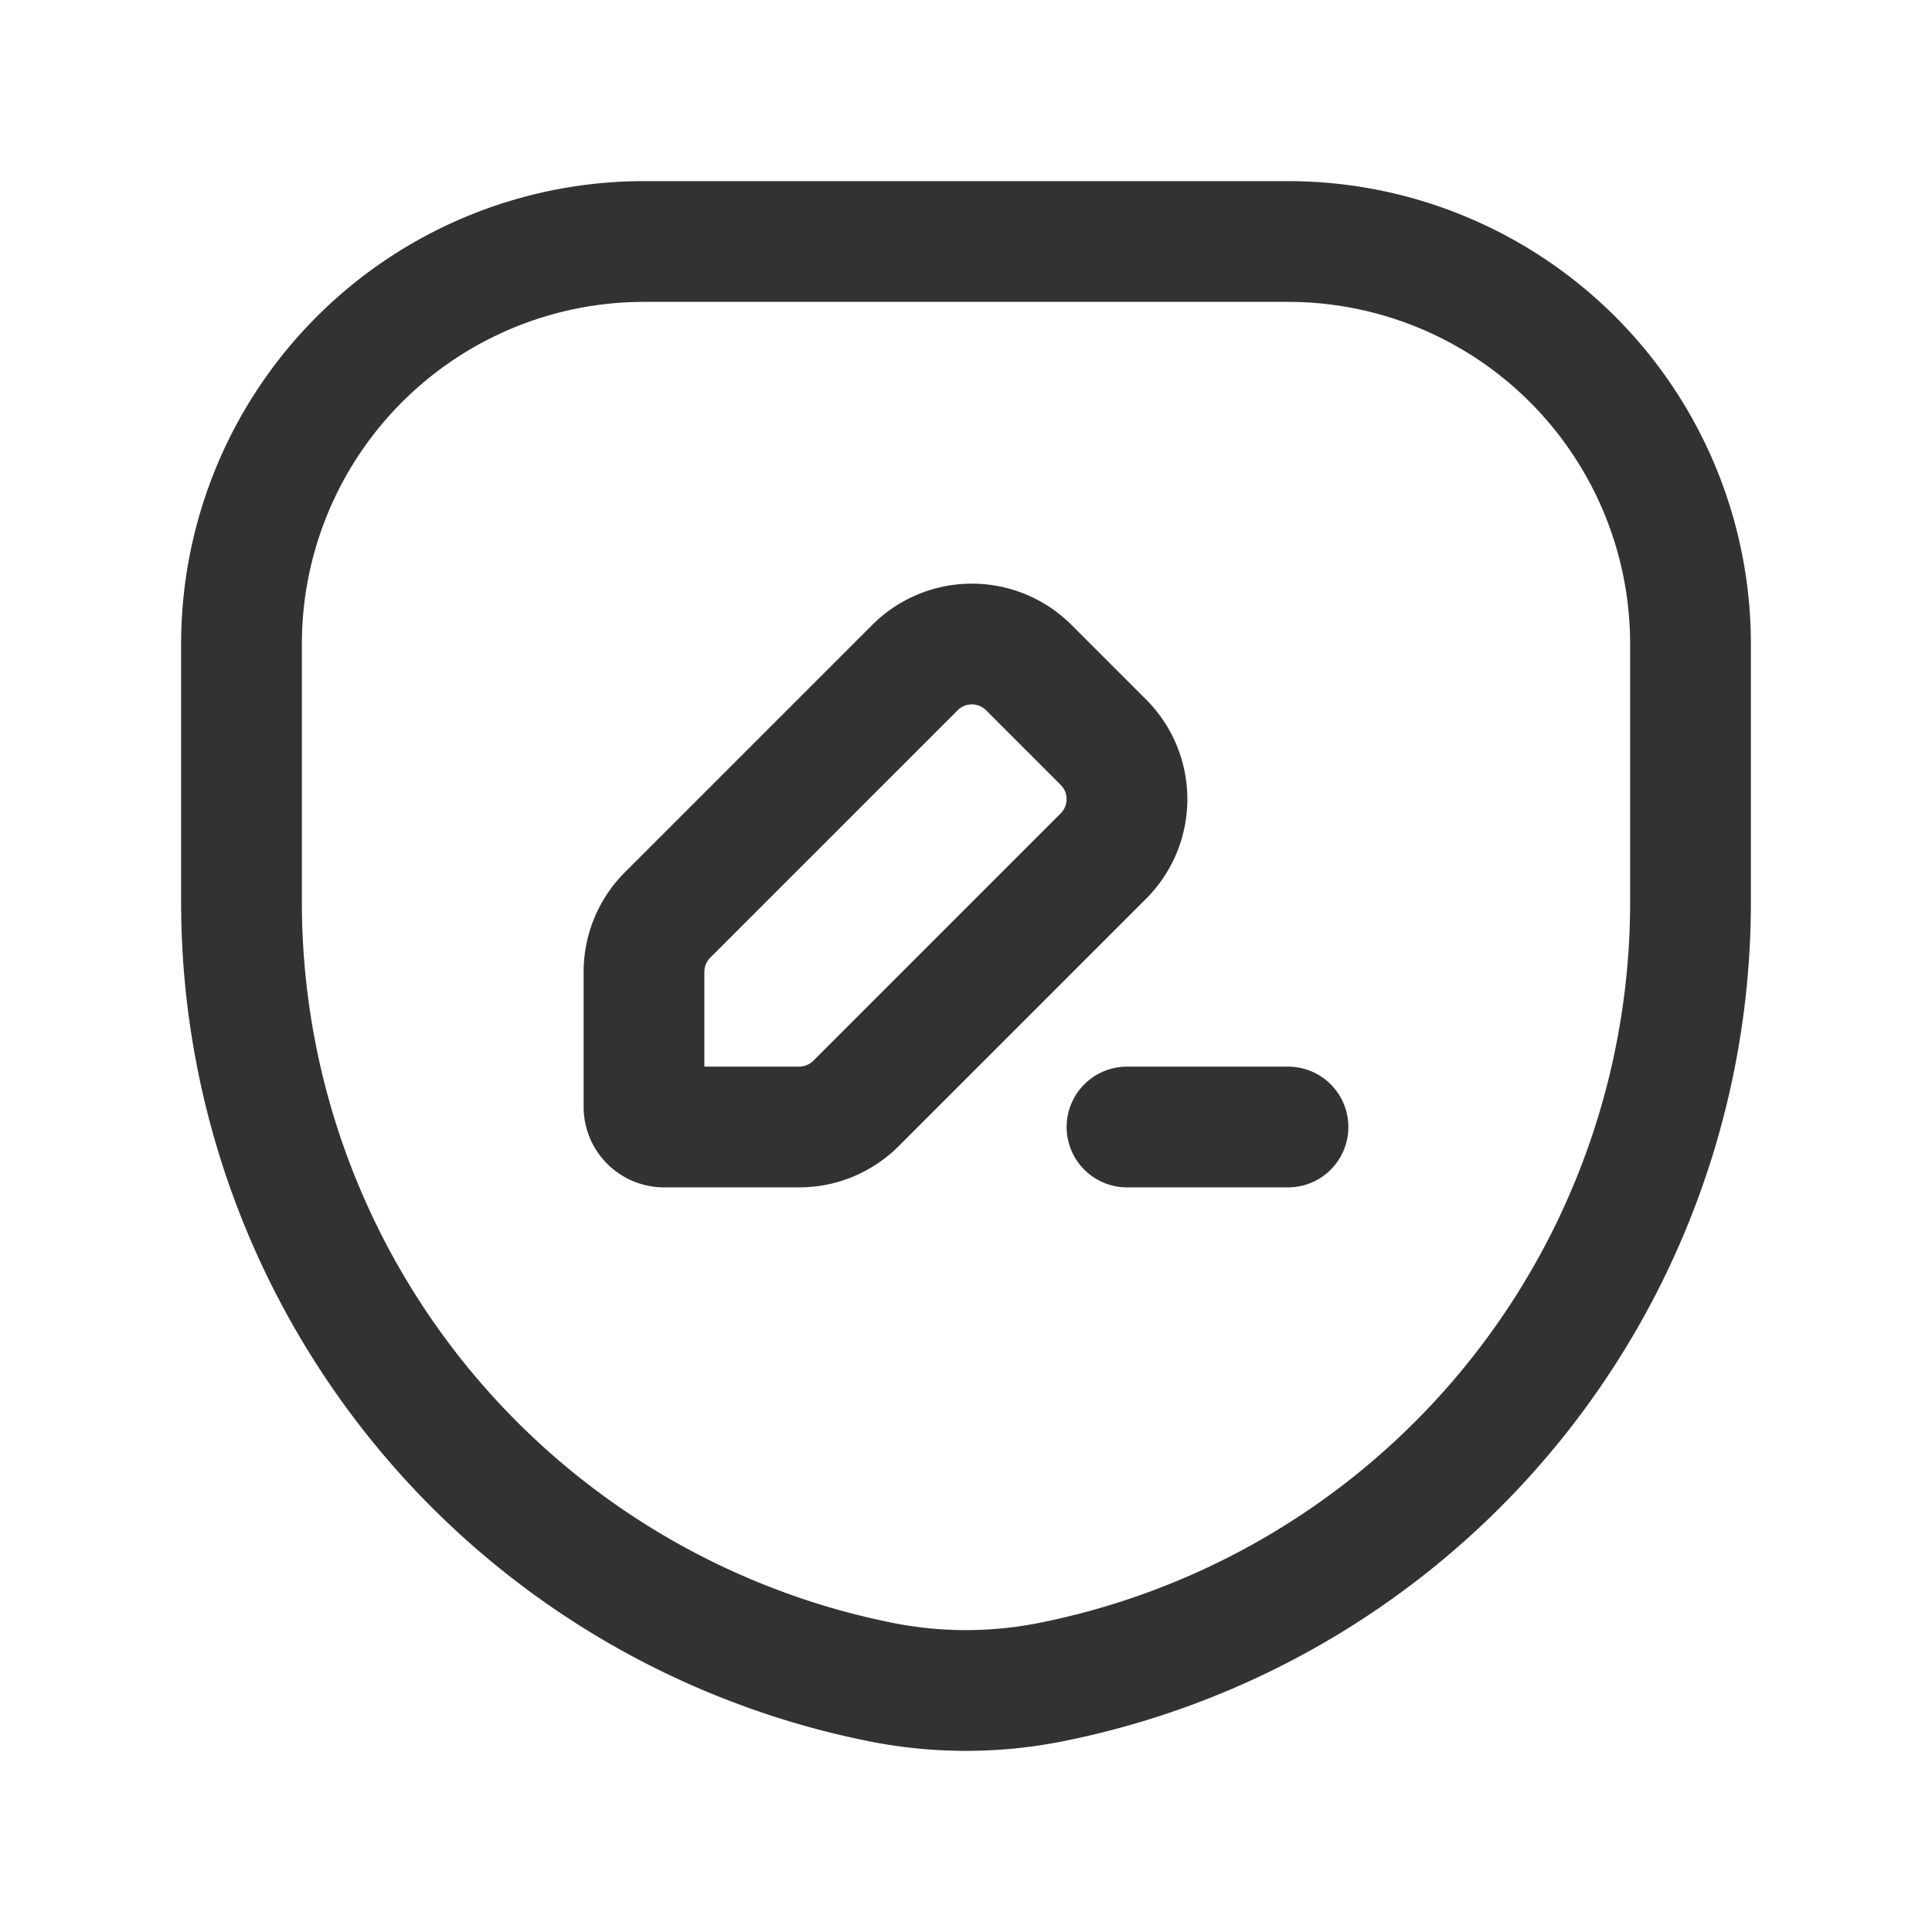 <svg xmlns="http://www.w3.org/2000/svg" viewBox="0 0 24 24"><path d="M0,0H24V24H0Z" fill="none"/><path d="M11.366,8.293a1,1,0,0,1,1.414,0l.927.927a1,1,0,0,1,0,1.414L10.634,13.707A1,1,0,0,1,9.927,14H8.25A.25.25,0,0,1,8,13.75V12.073a1,1,0,0,1,.293-.707Z" fill="none" stroke="#323232" stroke-linecap="round" stroke-linejoin="round" stroke-width="1.5"/><line x1="16" y1="14" x2="14" y2="14" fill="none" stroke="#323232" stroke-linecap="round" stroke-linejoin="round" stroke-width="1.5"/><path d="M10.941,20.895h0A9.878,9.878,0,0,1,3,11.209V8A5,5,0,0,1,8,3h8a5,5,0,0,1,5,5v3.209a9.878,9.878,0,0,1-7.941,9.686l-0,0A5.4,5.4,0,0,1,10.941,20.895Z" fill="none" stroke="#323232" stroke-linecap="round" stroke-linejoin="round" stroke-width="1.5"/></svg>